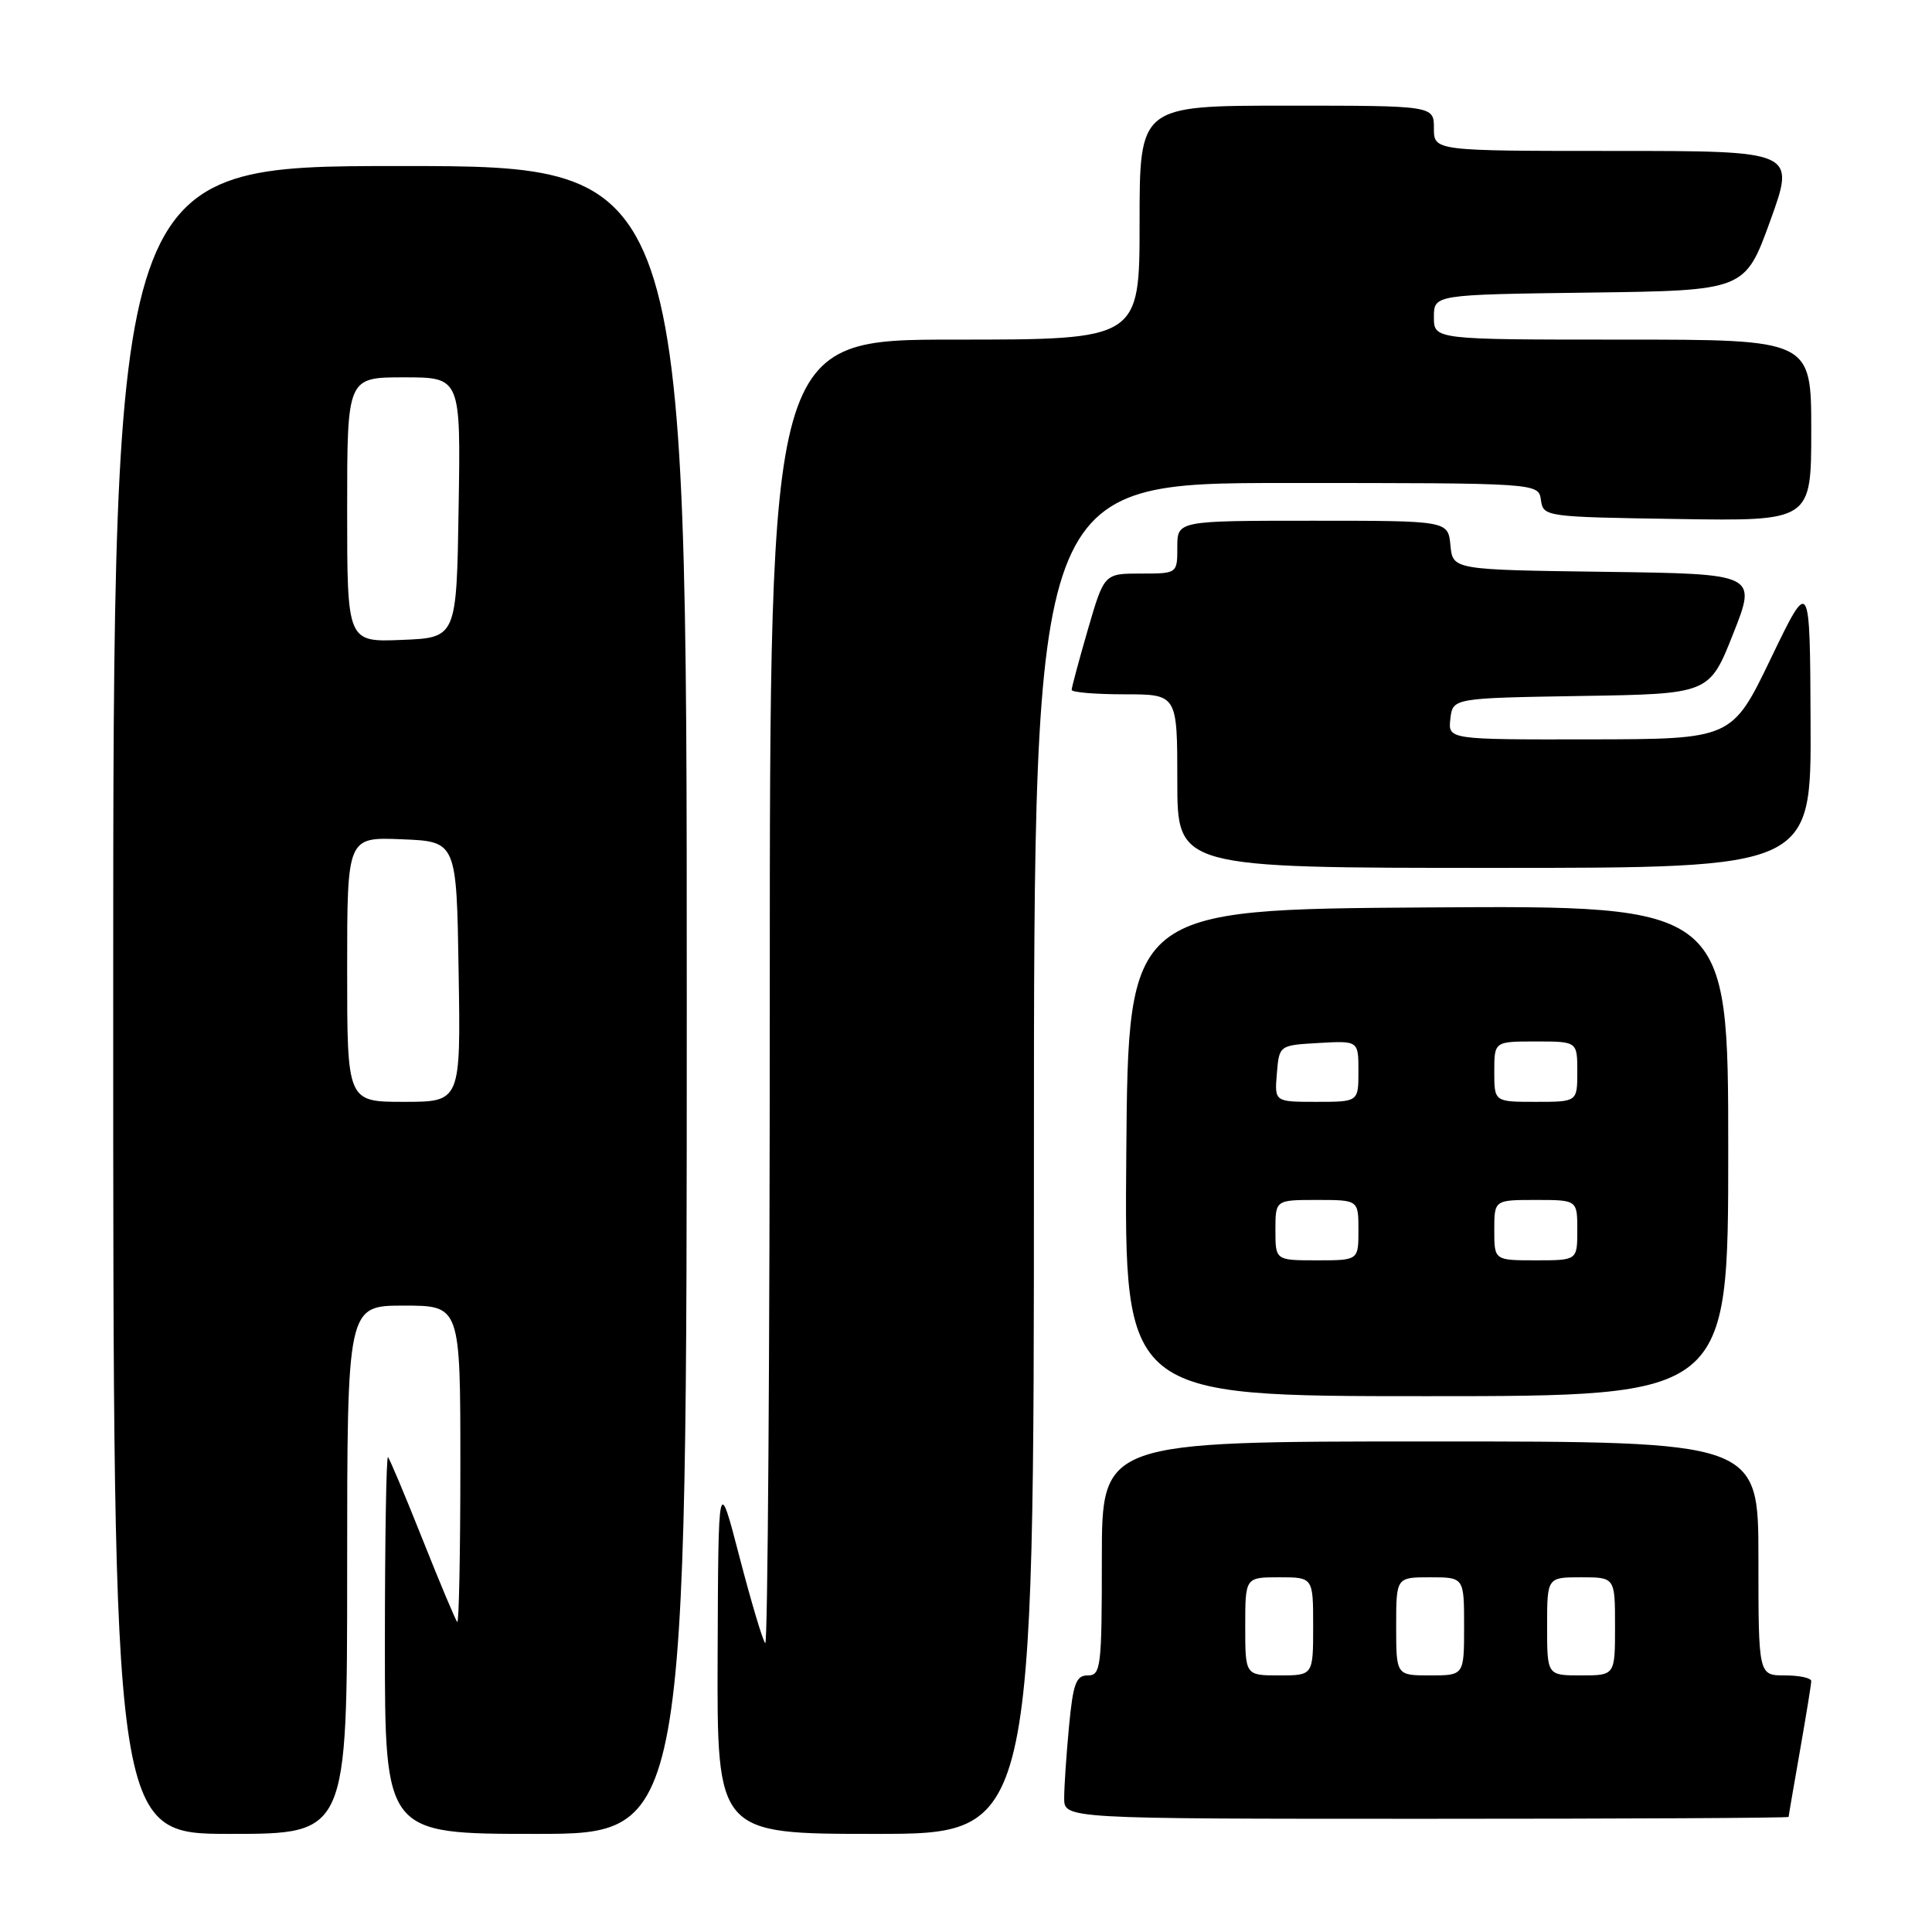 <?xml version="1.0" encoding="UTF-8" standalone="no"?>
<!DOCTYPE svg PUBLIC "-//W3C//DTD SVG 1.1//EN" "http://www.w3.org/Graphics/SVG/1.1/DTD/svg11.dtd" >
<svg xmlns="http://www.w3.org/2000/svg" xmlns:xlink="http://www.w3.org/1999/xlink" version="1.1" viewBox="0 0 256 256">
 <g >
 <path fill="currentColor"
d=" M 46.00 208.00 C 46.00 173.00 46.00 173.00 53.50 173.00 C 61.00 173.00 61.00 173.00 61.00 194.17 C 61.00 205.81 60.81 215.15 60.59 214.92 C 60.36 214.69 58.30 209.78 56.00 204.00 C 53.70 198.22 51.64 193.31 51.41 193.08 C 51.19 192.85 51.00 203.99 51.00 217.83 C 51.00 243.00 51.00 243.00 71.00 243.00 C 91.00 243.00 91.00 243.00 91.00 132.50 C 91.00 22.00 91.00 22.00 53.00 22.00 C 15.00 22.00 15.00 22.00 15.00 132.50 C 15.00 243.00 15.00 243.00 30.50 243.00 C 46.00 243.00 46.00 243.00 46.00 208.00 Z  M 137.00 153.50 C 137.00 64.00 137.00 64.00 170.43 64.00 C 203.86 64.00 203.86 64.00 204.18 66.25 C 204.50 68.47 204.70 68.50 222.25 68.77 C 240.00 69.05 240.00 69.05 240.00 57.02 C 240.00 45.00 240.00 45.00 215.00 45.00 C 190.00 45.00 190.00 45.00 190.00 42.02 C 190.00 39.04 190.00 39.04 210.61 38.77 C 231.22 38.50 231.22 38.50 234.57 29.25 C 237.91 20.00 237.91 20.00 213.96 20.00 C 190.00 20.00 190.00 20.00 190.00 17.00 C 190.00 14.00 190.00 14.00 170.50 14.00 C 151.00 14.00 151.00 14.00 151.00 29.50 C 151.00 45.00 151.00 45.00 126.50 45.00 C 102.00 45.00 102.00 45.00 102.00 131.67 C 102.00 179.33 101.73 218.06 101.40 217.73 C 101.07 217.41 99.54 212.27 97.99 206.32 C 95.18 195.50 95.18 195.50 95.09 219.25 C 95.00 243.00 95.00 243.00 116.00 243.00 C 137.00 243.00 137.00 243.00 137.00 153.50 Z  M 237.00 240.75 C 237.00 240.61 237.68 236.68 238.50 232.00 C 239.32 227.32 240.00 223.16 240.00 222.75 C 240.00 222.34 238.43 222.00 236.50 222.00 C 233.00 222.00 233.00 222.00 233.00 206.50 C 233.00 191.00 233.00 191.00 189.50 191.00 C 146.00 191.00 146.00 191.00 146.00 206.50 C 146.00 220.93 145.87 222.00 144.14 222.00 C 142.58 222.00 142.19 223.07 141.65 228.75 C 141.30 232.46 141.01 236.74 141.01 238.25 C 141.00 241.00 141.00 241.00 189.00 241.00 C 215.40 241.00 237.00 240.89 237.00 240.75 Z  M 229.00 152.49 C 229.00 119.98 229.00 119.98 189.25 120.24 C 149.50 120.50 149.50 120.50 149.24 152.75 C 148.97 185.00 148.97 185.00 188.99 185.00 C 229.00 185.00 229.00 185.00 229.00 152.49 Z  M 239.91 95.75 C 239.83 76.50 239.83 76.50 234.66 87.22 C 229.50 97.94 229.50 97.94 210.68 97.97 C 191.87 98.00 191.87 98.00 192.18 95.25 C 192.50 92.50 192.50 92.50 209.50 92.22 C 226.50 91.95 226.50 91.95 229.65 83.99 C 232.80 76.04 232.80 76.04 212.65 75.77 C 192.50 75.50 192.50 75.50 192.19 72.25 C 191.87 69.00 191.87 69.00 173.94 69.00 C 156.00 69.00 156.00 69.00 156.00 72.50 C 156.00 76.00 156.00 76.00 151.15 76.00 C 146.31 76.00 146.31 76.00 144.15 83.41 C 142.97 87.49 142.00 91.09 142.00 91.41 C 142.00 91.74 145.15 92.00 149.00 92.00 C 156.00 92.00 156.00 92.00 156.00 103.50 C 156.00 115.00 156.00 115.00 198.00 115.00 C 240.00 115.00 240.00 115.00 239.91 95.75 Z  M 46.00 128.46 C 46.00 110.91 46.00 110.91 53.25 111.21 C 60.50 111.50 60.50 111.50 60.77 128.75 C 61.05 146.00 61.05 146.00 53.52 146.00 C 46.00 146.00 46.00 146.00 46.00 128.46 Z  M 46.00 67.54 C 46.00 50.00 46.00 50.00 53.52 50.00 C 61.05 50.00 61.05 50.00 60.77 67.25 C 60.50 84.50 60.50 84.50 53.25 84.79 C 46.00 85.09 46.00 85.09 46.00 67.54 Z  M 165.00 215.50 C 165.00 209.00 165.00 209.00 169.50 209.00 C 174.00 209.00 174.00 209.00 174.00 215.50 C 174.00 222.00 174.00 222.00 169.50 222.00 C 165.00 222.00 165.00 222.00 165.00 215.50 Z  M 185.00 215.50 C 185.00 209.00 185.00 209.00 189.50 209.00 C 194.00 209.00 194.00 209.00 194.00 215.50 C 194.00 222.00 194.00 222.00 189.50 222.00 C 185.00 222.00 185.00 222.00 185.00 215.50 Z  M 205.00 215.50 C 205.00 209.00 205.00 209.00 209.50 209.00 C 214.00 209.00 214.00 209.00 214.00 215.50 C 214.00 222.00 214.00 222.00 209.50 222.00 C 205.00 222.00 205.00 222.00 205.00 215.50 Z  M 169.00 163.00 C 169.00 159.00 169.00 159.00 174.50 159.00 C 180.00 159.00 180.00 159.00 180.00 163.00 C 180.00 167.00 180.00 167.00 174.50 167.00 C 169.00 167.00 169.00 167.00 169.00 163.00 Z  M 198.00 163.00 C 198.00 159.00 198.00 159.00 203.50 159.00 C 209.00 159.00 209.00 159.00 209.00 163.00 C 209.00 167.00 209.00 167.00 203.50 167.00 C 198.00 167.00 198.00 167.00 198.00 163.00 Z  M 169.19 142.25 C 169.50 138.50 169.50 138.50 174.75 138.20 C 180.00 137.90 180.00 137.90 180.00 141.95 C 180.00 146.00 180.00 146.00 174.44 146.00 C 168.88 146.00 168.88 146.00 169.19 142.25 Z  M 198.00 142.00 C 198.00 138.00 198.00 138.00 203.50 138.00 C 209.00 138.00 209.00 138.00 209.00 142.00 C 209.00 146.00 209.00 146.00 203.50 146.00 C 198.00 146.00 198.00 146.00 198.00 142.00 Z "/>
</g>
</svg>